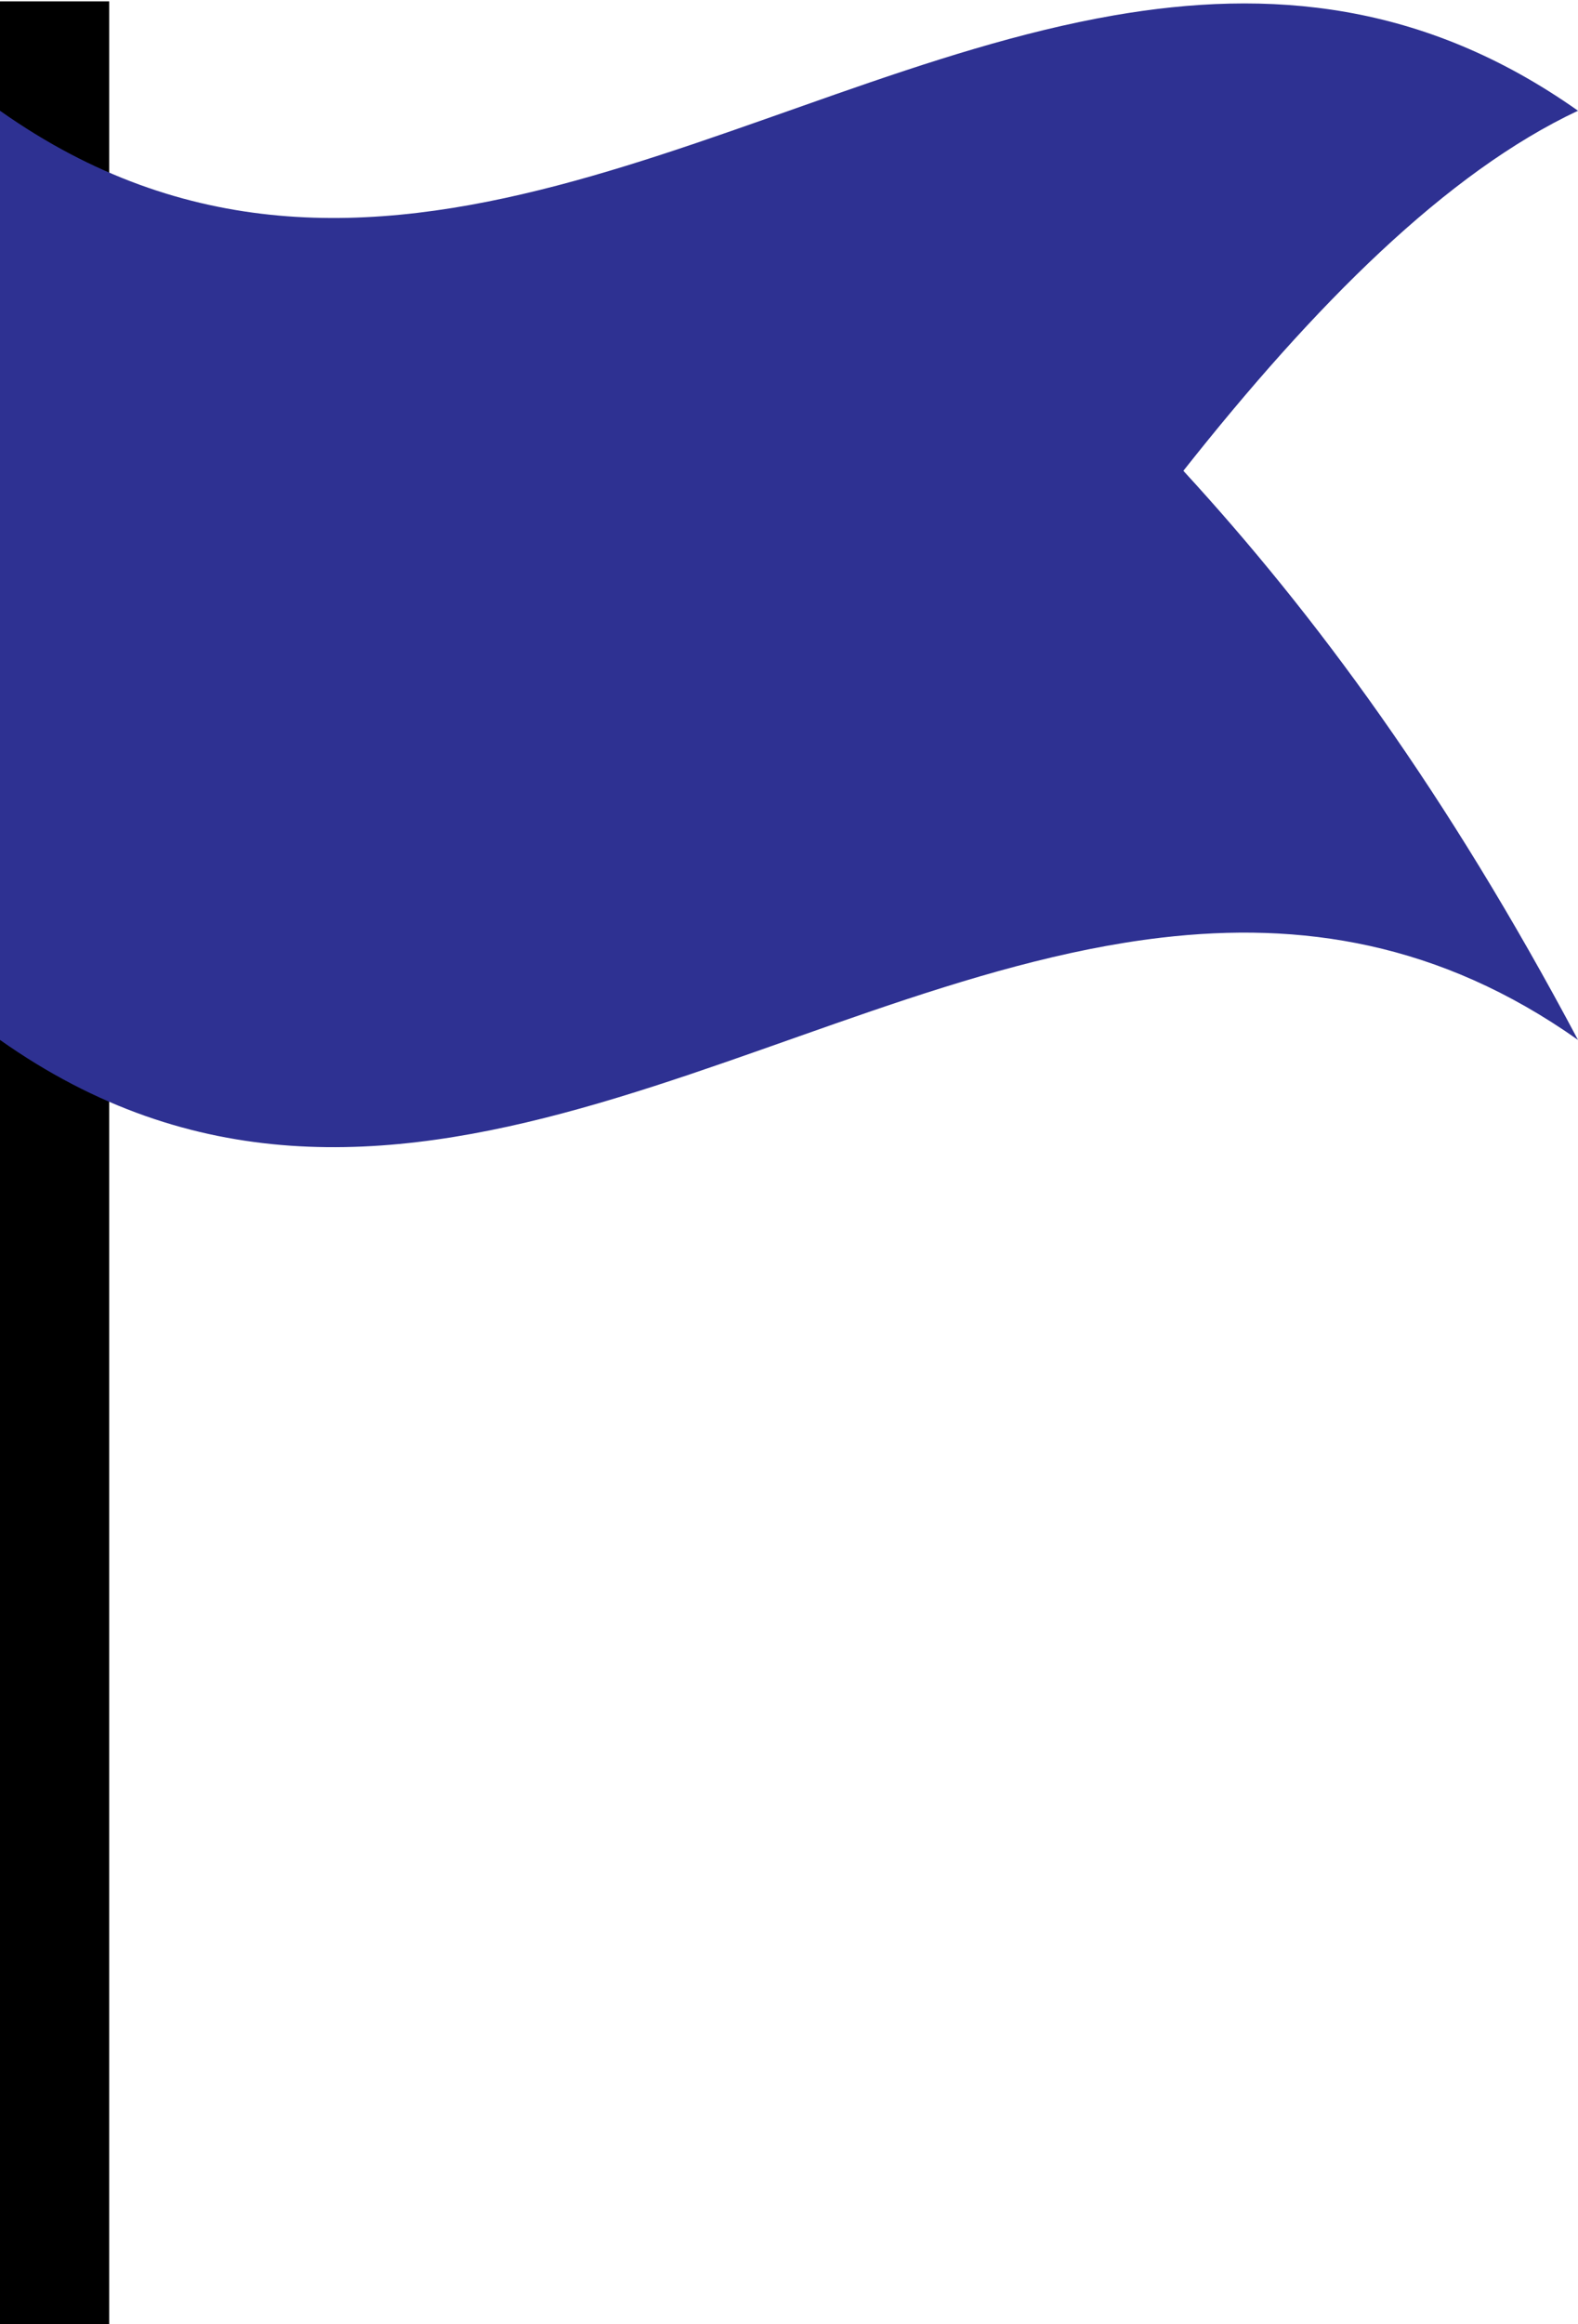 <?xml version="1.0" encoding="UTF-8"?><svg id="Red_flag_icon_set" xmlns="http://www.w3.org/2000/svg" width="194.67" height="286.51" viewBox="0 0 194.67 286.51"><g id="Red_flag_icon_set-2"><g id="Red_flag_icon"><rect id="bar" x="0" y=".17" width="13.47" height="286.34"/><path id="_flag" d="M145.99,58.03c16.23-20.52,32.45-36.75,48.68-44.38C175.58.17,156.49-1.41,137.4,1.9,91.6,9.85,45.8,45.98,0,13.65c0,38.18,0,76.36,0,114.54,47.77,33.72,95.53-7.03,143.3-12.61h0c17.12-2,34.25.52,51.37,12.61-16.23-30.55-32.45-52.5-48.68-70.15Z" fill="#2e3192"/></g></g></svg>